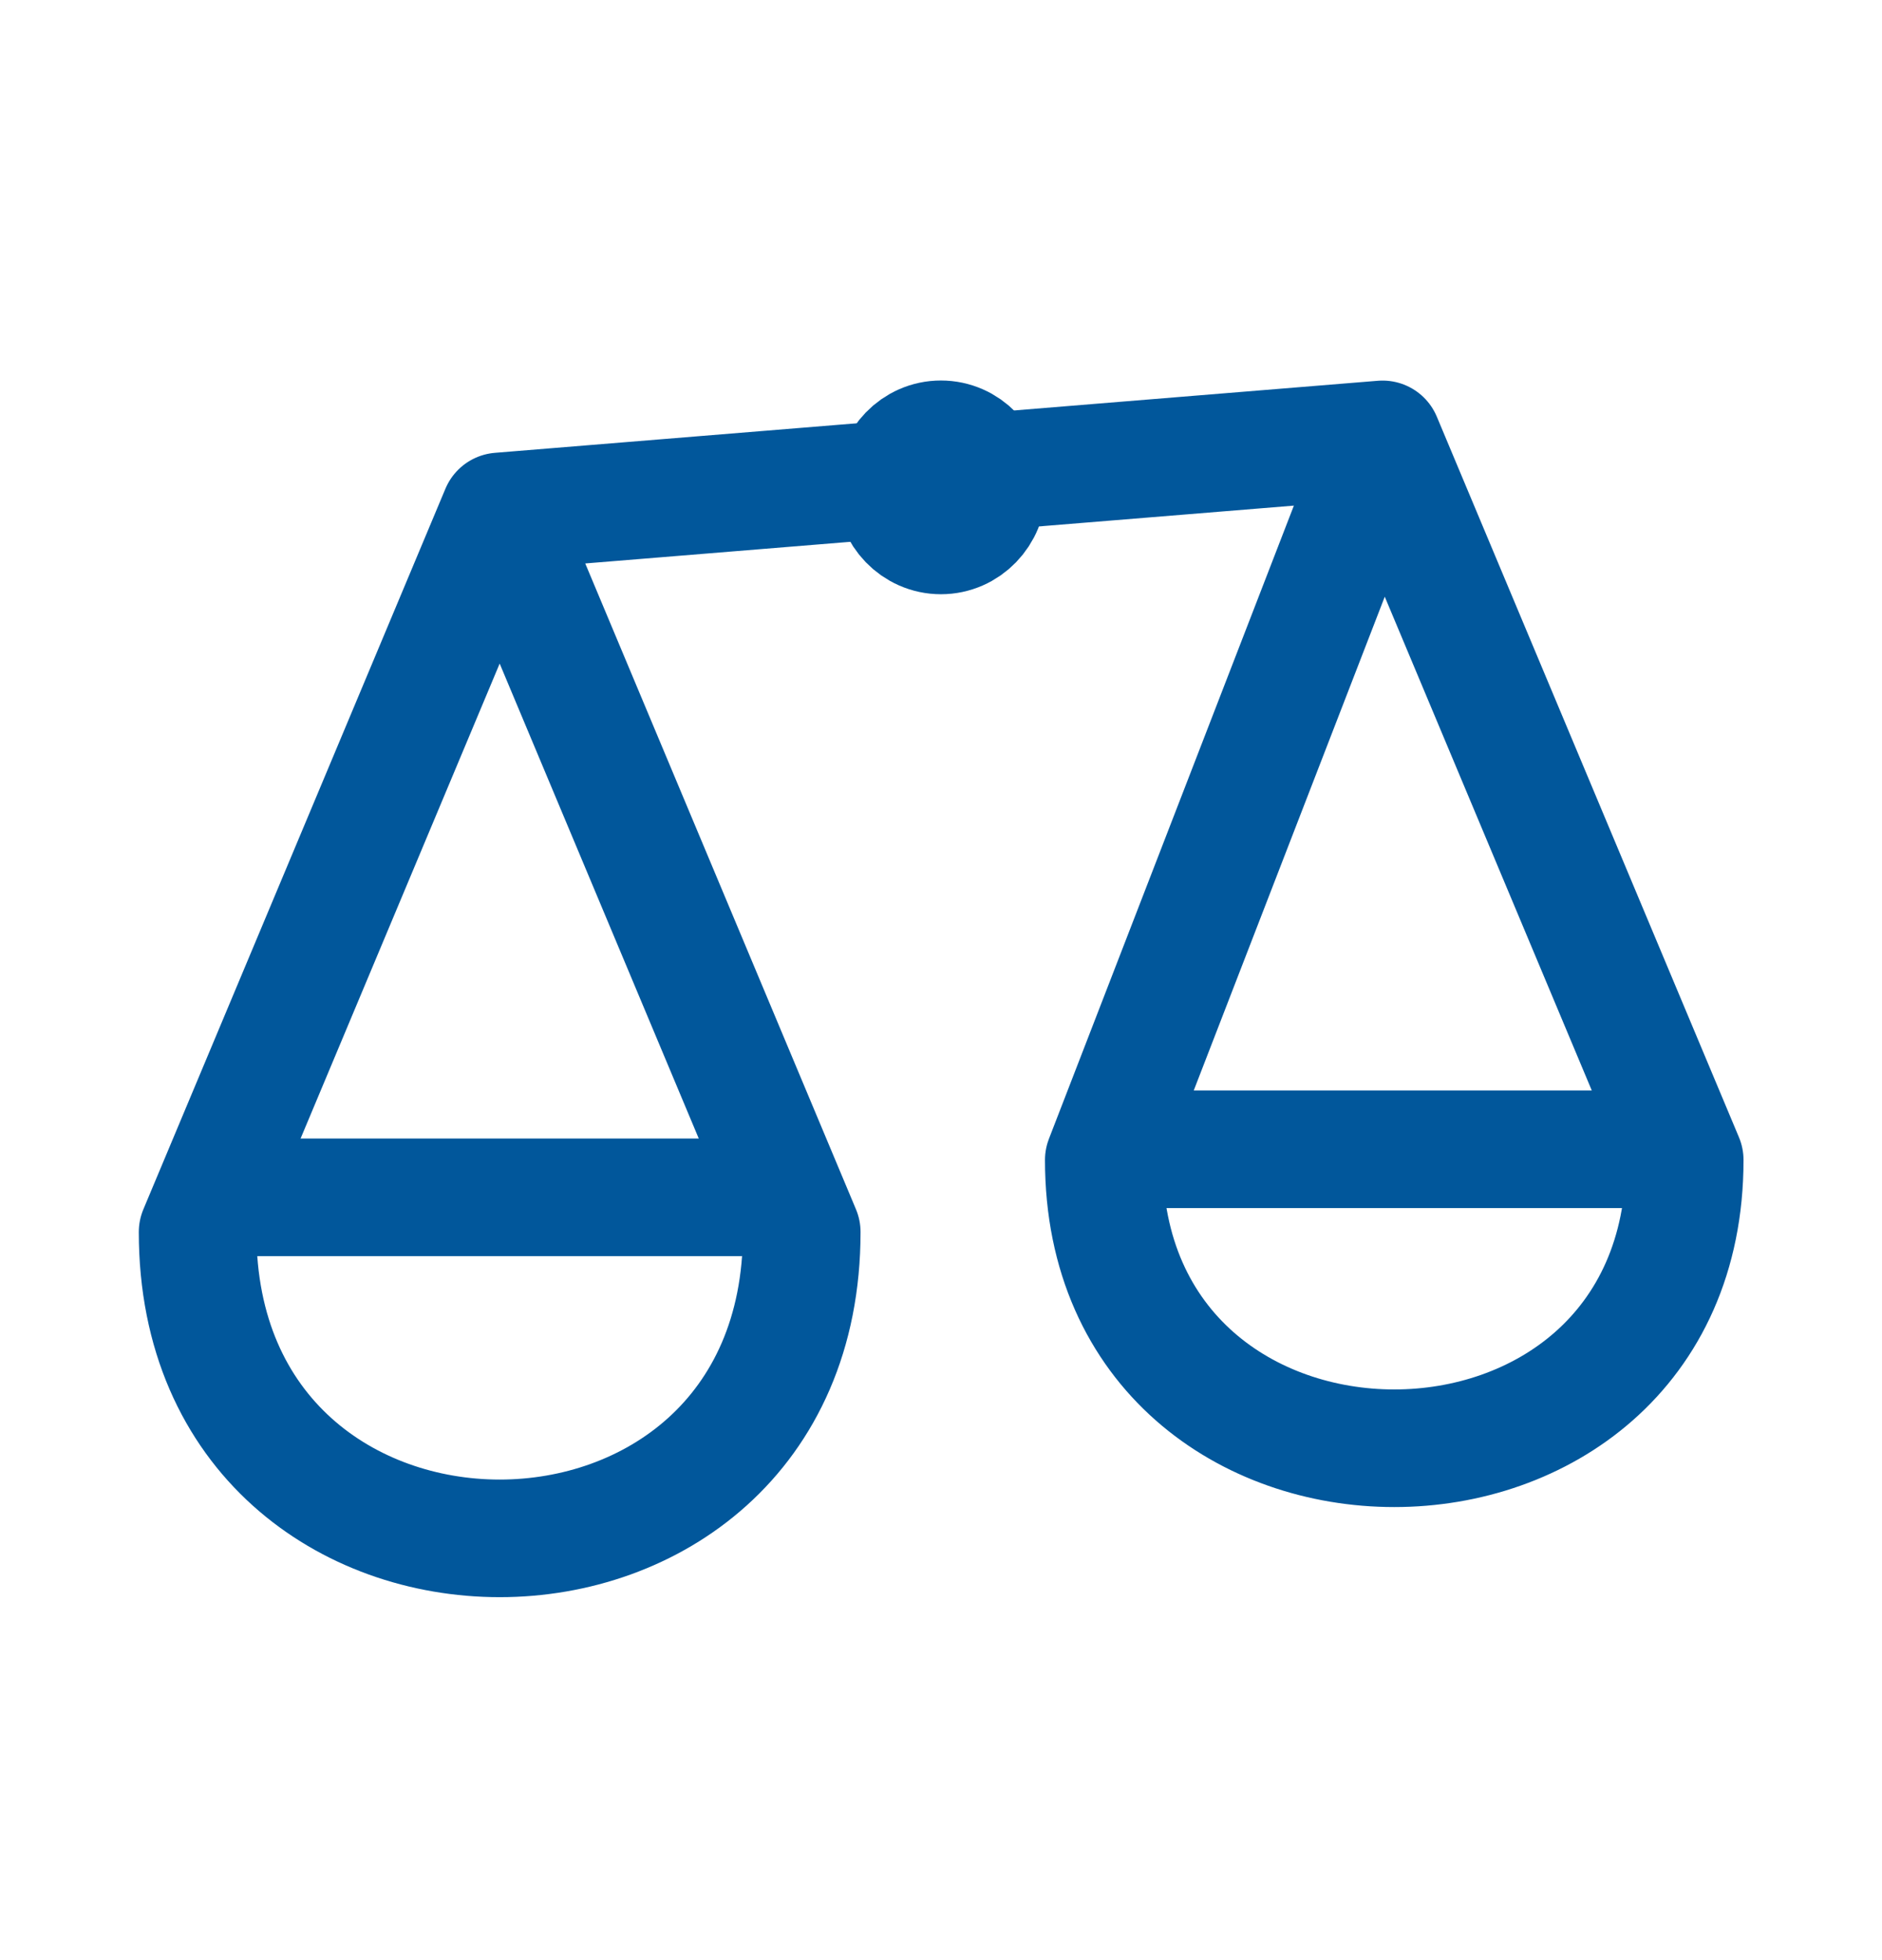 <svg width="24" height="25" viewBox="0 0 24 25" fill="none" xmlns="http://www.w3.org/2000/svg">
<path d="M6.372 6.523L2.52 15.714C2.52 20.923 10.224 20.923 10.224 15.714L6.372 6.523ZM6.372 6.523L17.631 5.604M17.631 5.604L21.484 14.795C21.484 19.697 14.076 19.697 14.076 14.795L17.631 5.604Z" stroke="#01579B" stroke-width="1.5" stroke-linecap="round" stroke-linejoin="round"/>
<ellipse cx="11.999" cy="6.216" rx="0.593" ry="0.613" stroke="#01579B" stroke-width="1.5" stroke-linecap="round" stroke-linejoin="round"/>
<line x1="3.27" y1="15.271" x2="9.474" y2="15.271" stroke="#01579B" stroke-width="1.5" stroke-linecap="round" stroke-linejoin="round"/>
<line x1="14.527" y1="14.658" x2="20.732" y2="14.658" stroke="#01579B" stroke-width="1.5" stroke-linecap="round" stroke-linejoin="round"/>
</svg>
